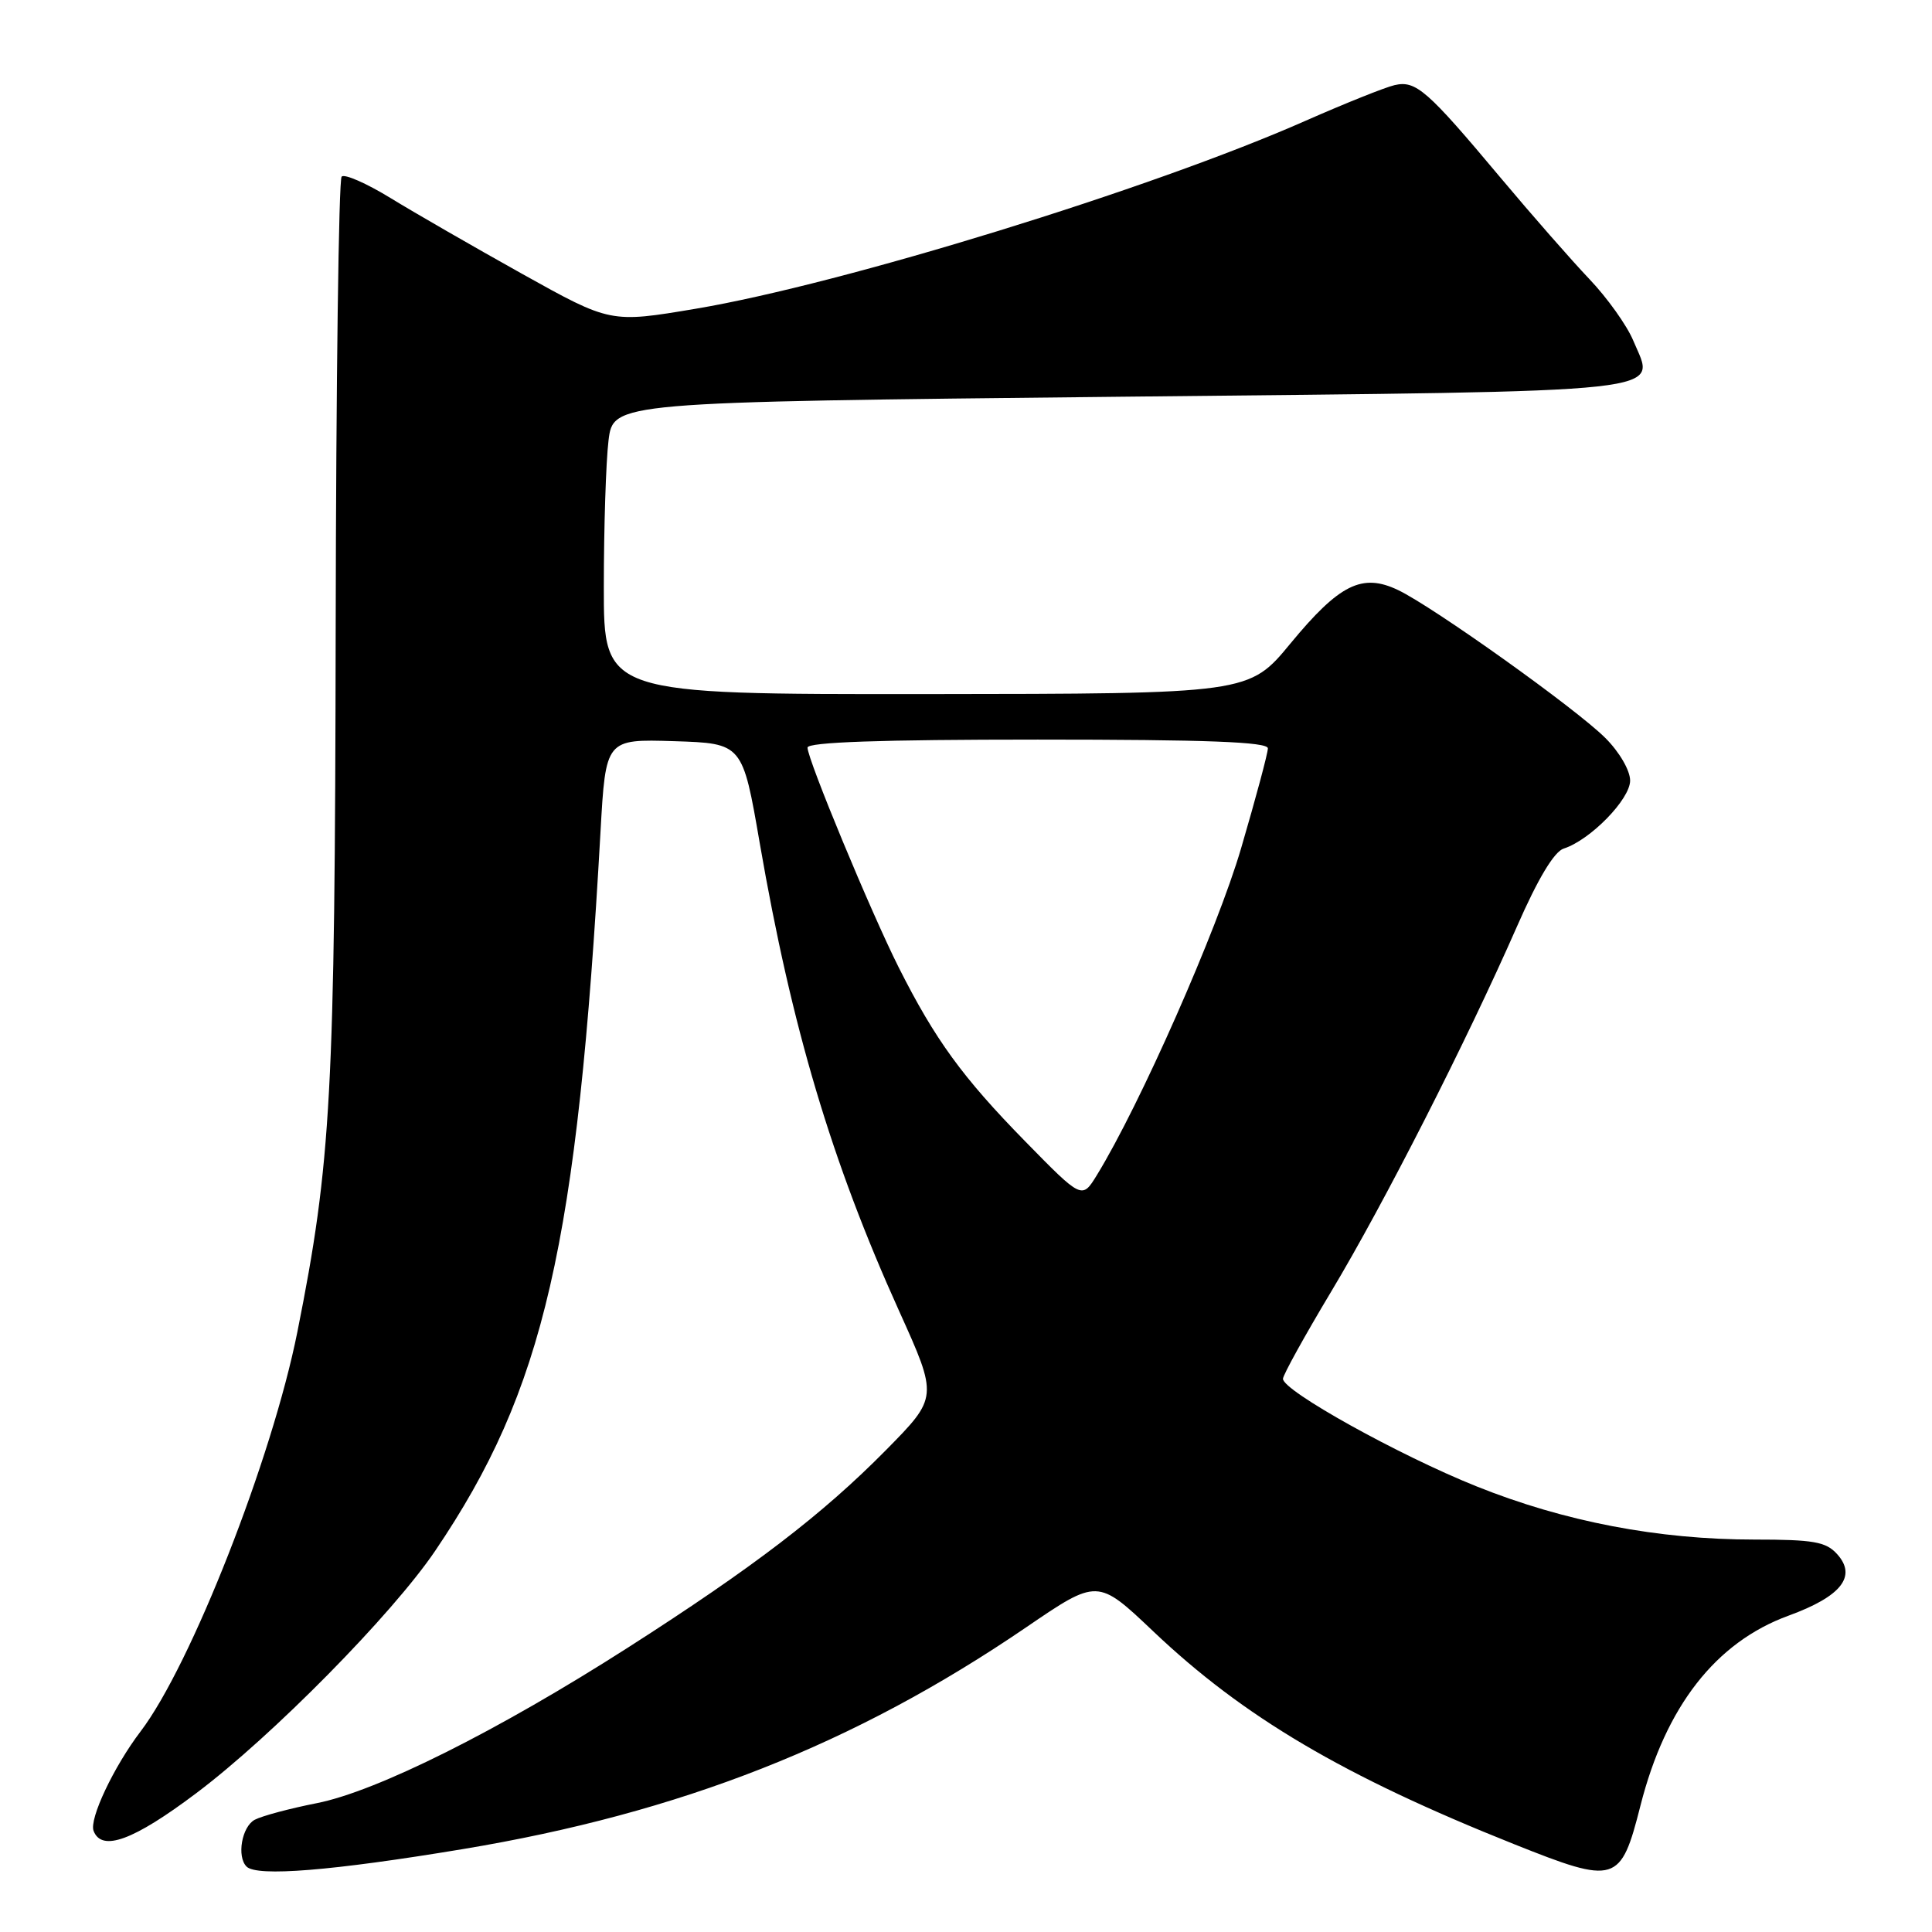 <?xml version="1.0" encoding="UTF-8" standalone="no"?>
<!DOCTYPE svg PUBLIC "-//W3C//DTD SVG 1.1//EN" "http://www.w3.org/Graphics/SVG/1.1/DTD/svg11.dtd" >
<svg xmlns="http://www.w3.org/2000/svg" xmlns:xlink="http://www.w3.org/1999/xlink" version="1.1" viewBox="0 0 256 256">
 <g >
 <path fill="currentColor"
d=" M 61.30 245.02 C 90.18 240.22 113.22 231.15 135.97 215.63 C 145.44 209.17 145.44 209.17 152.80 216.15 C 164.77 227.52 178.04 235.35 200.62 244.36 C 214.15 249.76 214.75 249.57 217.37 239.25 C 220.71 226.11 227.34 217.60 237.00 214.08 C 243.99 211.53 246.09 208.86 243.42 205.92 C 241.95 204.29 240.29 204.00 232.48 204.00 C 219.72 204.00 207.27 201.62 195.62 196.94 C 185.34 192.82 170.00 184.29 170.00 182.70 C 170.00 182.20 172.88 177.00 176.39 171.14 C 183.38 159.49 194.31 138.01 201.00 122.78 C 203.78 116.43 205.94 112.84 207.20 112.44 C 210.71 111.32 216.00 105.91 216.00 103.43 C 216.00 102.09 214.58 99.64 212.71 97.78 C 208.84 93.91 189.92 80.41 185.24 78.18 C 180.49 75.91 177.48 77.41 171.02 85.23 C 165.50 91.93 165.50 91.93 122.75 91.97 C 80.00 92.00 80.00 92.00 80.01 77.75 C 80.01 69.91 80.29 61.20 80.63 58.39 C 81.25 53.28 81.25 53.28 148.37 52.57 C 223.37 51.78 219.36 52.22 216.41 45.12 C 215.58 43.13 212.98 39.48 210.62 37.00 C 208.26 34.52 202.94 28.45 198.79 23.50 C 189.09 11.92 187.61 10.63 184.79 11.28 C 183.53 11.57 178.22 13.70 173.00 16.00 C 152.65 25.00 111.64 37.64 92.19 40.91 C 80.89 42.81 80.89 42.81 69.19 36.29 C 62.76 32.70 54.91 28.18 51.73 26.23 C 48.56 24.29 45.65 23.01 45.27 23.40 C 44.88 23.79 44.53 50.74 44.48 83.30 C 44.38 145.05 43.90 153.96 39.40 176.50 C 36.05 193.27 25.30 220.66 18.63 229.42 C 15.07 234.10 11.80 241.02 12.40 242.60 C 13.48 245.41 17.68 243.87 26.00 237.61 C 36.06 230.05 51.95 213.93 57.66 205.50 C 72.11 184.16 76.50 165.05 79.57 110.21 C 80.26 97.93 80.26 97.93 89.32 98.21 C 98.39 98.50 98.39 98.50 100.68 111.78 C 104.90 136.16 110.18 153.90 119.13 173.70 C 124.30 185.14 124.30 185.14 117.40 192.14 C 108.98 200.67 99.84 207.67 83.18 218.33 C 65.96 229.35 49.93 237.36 41.97 238.93 C 38.41 239.63 34.71 240.62 33.75 241.13 C 32.04 242.05 31.35 246.01 32.67 247.33 C 34.03 248.70 44.01 247.89 61.30 245.02 Z  M 135.82 151.21 C 127.54 142.76 123.90 137.75 119.09 128.20 C 115.41 120.89 107.00 100.62 107.00 99.06 C 107.00 98.34 116.68 98.00 137.50 98.00 C 159.97 98.00 168.00 98.31 168.00 99.16 C 168.00 99.80 166.40 105.76 164.45 112.41 C 161.28 123.23 151.04 146.43 145.34 155.71 C 143.37 158.92 143.37 158.92 135.82 151.21 Z "/>
</g>
</svg>